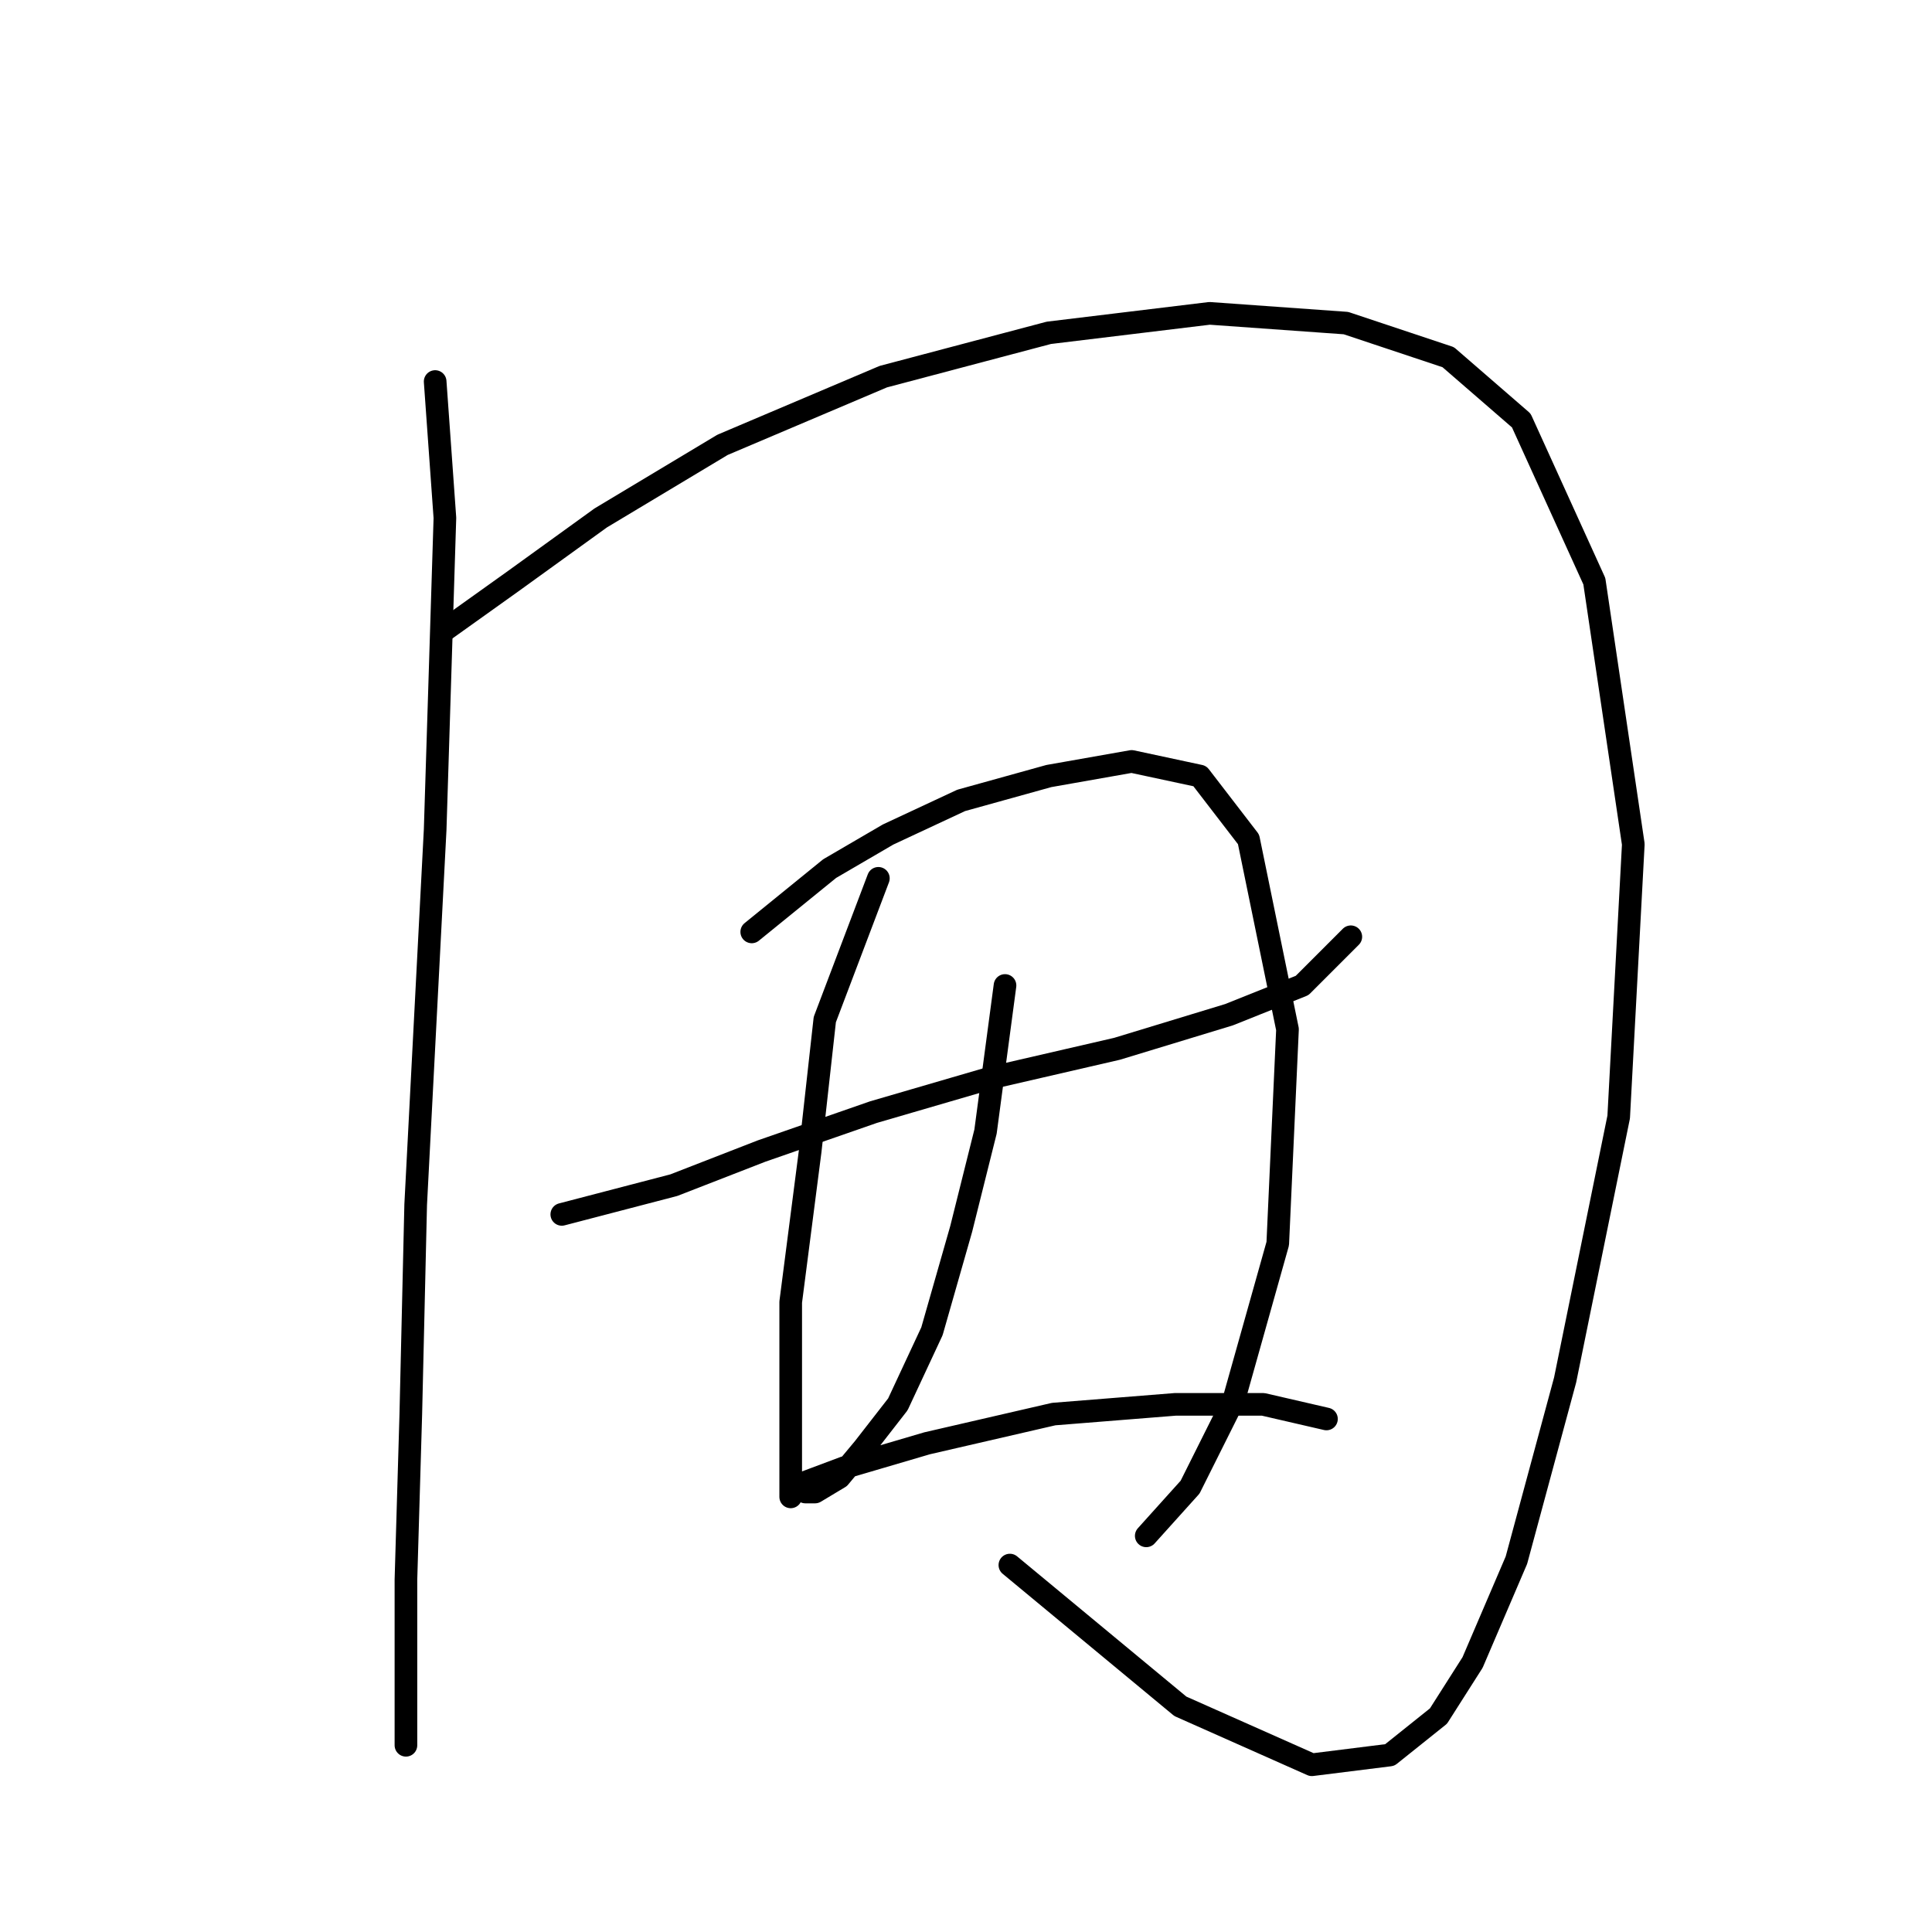 <?xml version="1.0" standalone="no"?>
    <svg width="256" height="256" xmlns="http://www.w3.org/2000/svg" version="1.1">
    <polyline stroke="black" stroke-width="3" stroke-linecap="round" fill="transparent" stroke-linejoin="round" points="57.661 50.556 58.952 68.626 57.661 109.929 55.08 159.623 54.434 187.373 53.789 209.316 53.789 224.805 53.789 231.258 53.789 231.258 " />
        <polyline stroke="black" stroke-width="3" stroke-linecap="round" fill="transparent" stroke-linejoin="round" points="58.952 83.469 67.987 77.016 79.603 68.626 95.738 58.945 117.035 49.91 138.977 44.102 160.274 41.521 178.344 42.811 191.897 47.329 201.578 55.719 211.258 77.016 216.421 111.865 214.485 148.006 207.386 182.856 200.932 206.734 195.124 220.287 190.606 227.386 184.153 232.549 173.827 233.84 156.402 226.095 133.814 207.38 133.814 207.38 " />
        <polyline stroke="black" stroke-width="3" stroke-linecap="round" fill="transparent" stroke-linejoin="round" points="74.441 160.913 89.284 157.041 100.901 152.523 115.744 147.361 131.233 142.843 148.012 138.971 162.856 134.453 172.536 130.581 178.99 124.127 178.99 124.127 " />
        <polyline stroke="black" stroke-width="3" stroke-linecap="round" fill="transparent" stroke-linejoin="round" points="116.389 116.383 109.29 135.099 107.354 152.523 104.773 172.53 104.773 186.728 104.773 194.472 104.773 198.344 104.773 196.408 104.773 196.408 " />
        <polyline stroke="black" stroke-width="3" stroke-linecap="round" fill="transparent" stroke-linejoin="round" points="99.61 123.482 109.936 115.092 117.68 110.575 127.361 106.057 138.977 102.83 149.948 100.894 158.984 102.83 165.437 111.22 170.6 136.389 169.309 164.785 163.501 185.437 157.693 197.054 151.884 203.507 151.884 203.507 " />
        <polyline stroke="black" stroke-width="3" stroke-linecap="round" fill="transparent" stroke-linejoin="round" points="133.169 130.581 130.587 149.942 127.361 162.849 123.488 176.402 118.971 186.083 114.453 191.891 111.226 195.763 108 197.699 106.709 197.699 106.709 196.408 111.872 194.472 122.843 191.245 139.622 187.373 155.757 186.083 167.373 186.083 175.763 188.019 175.763 188.019 " />
        </svg>